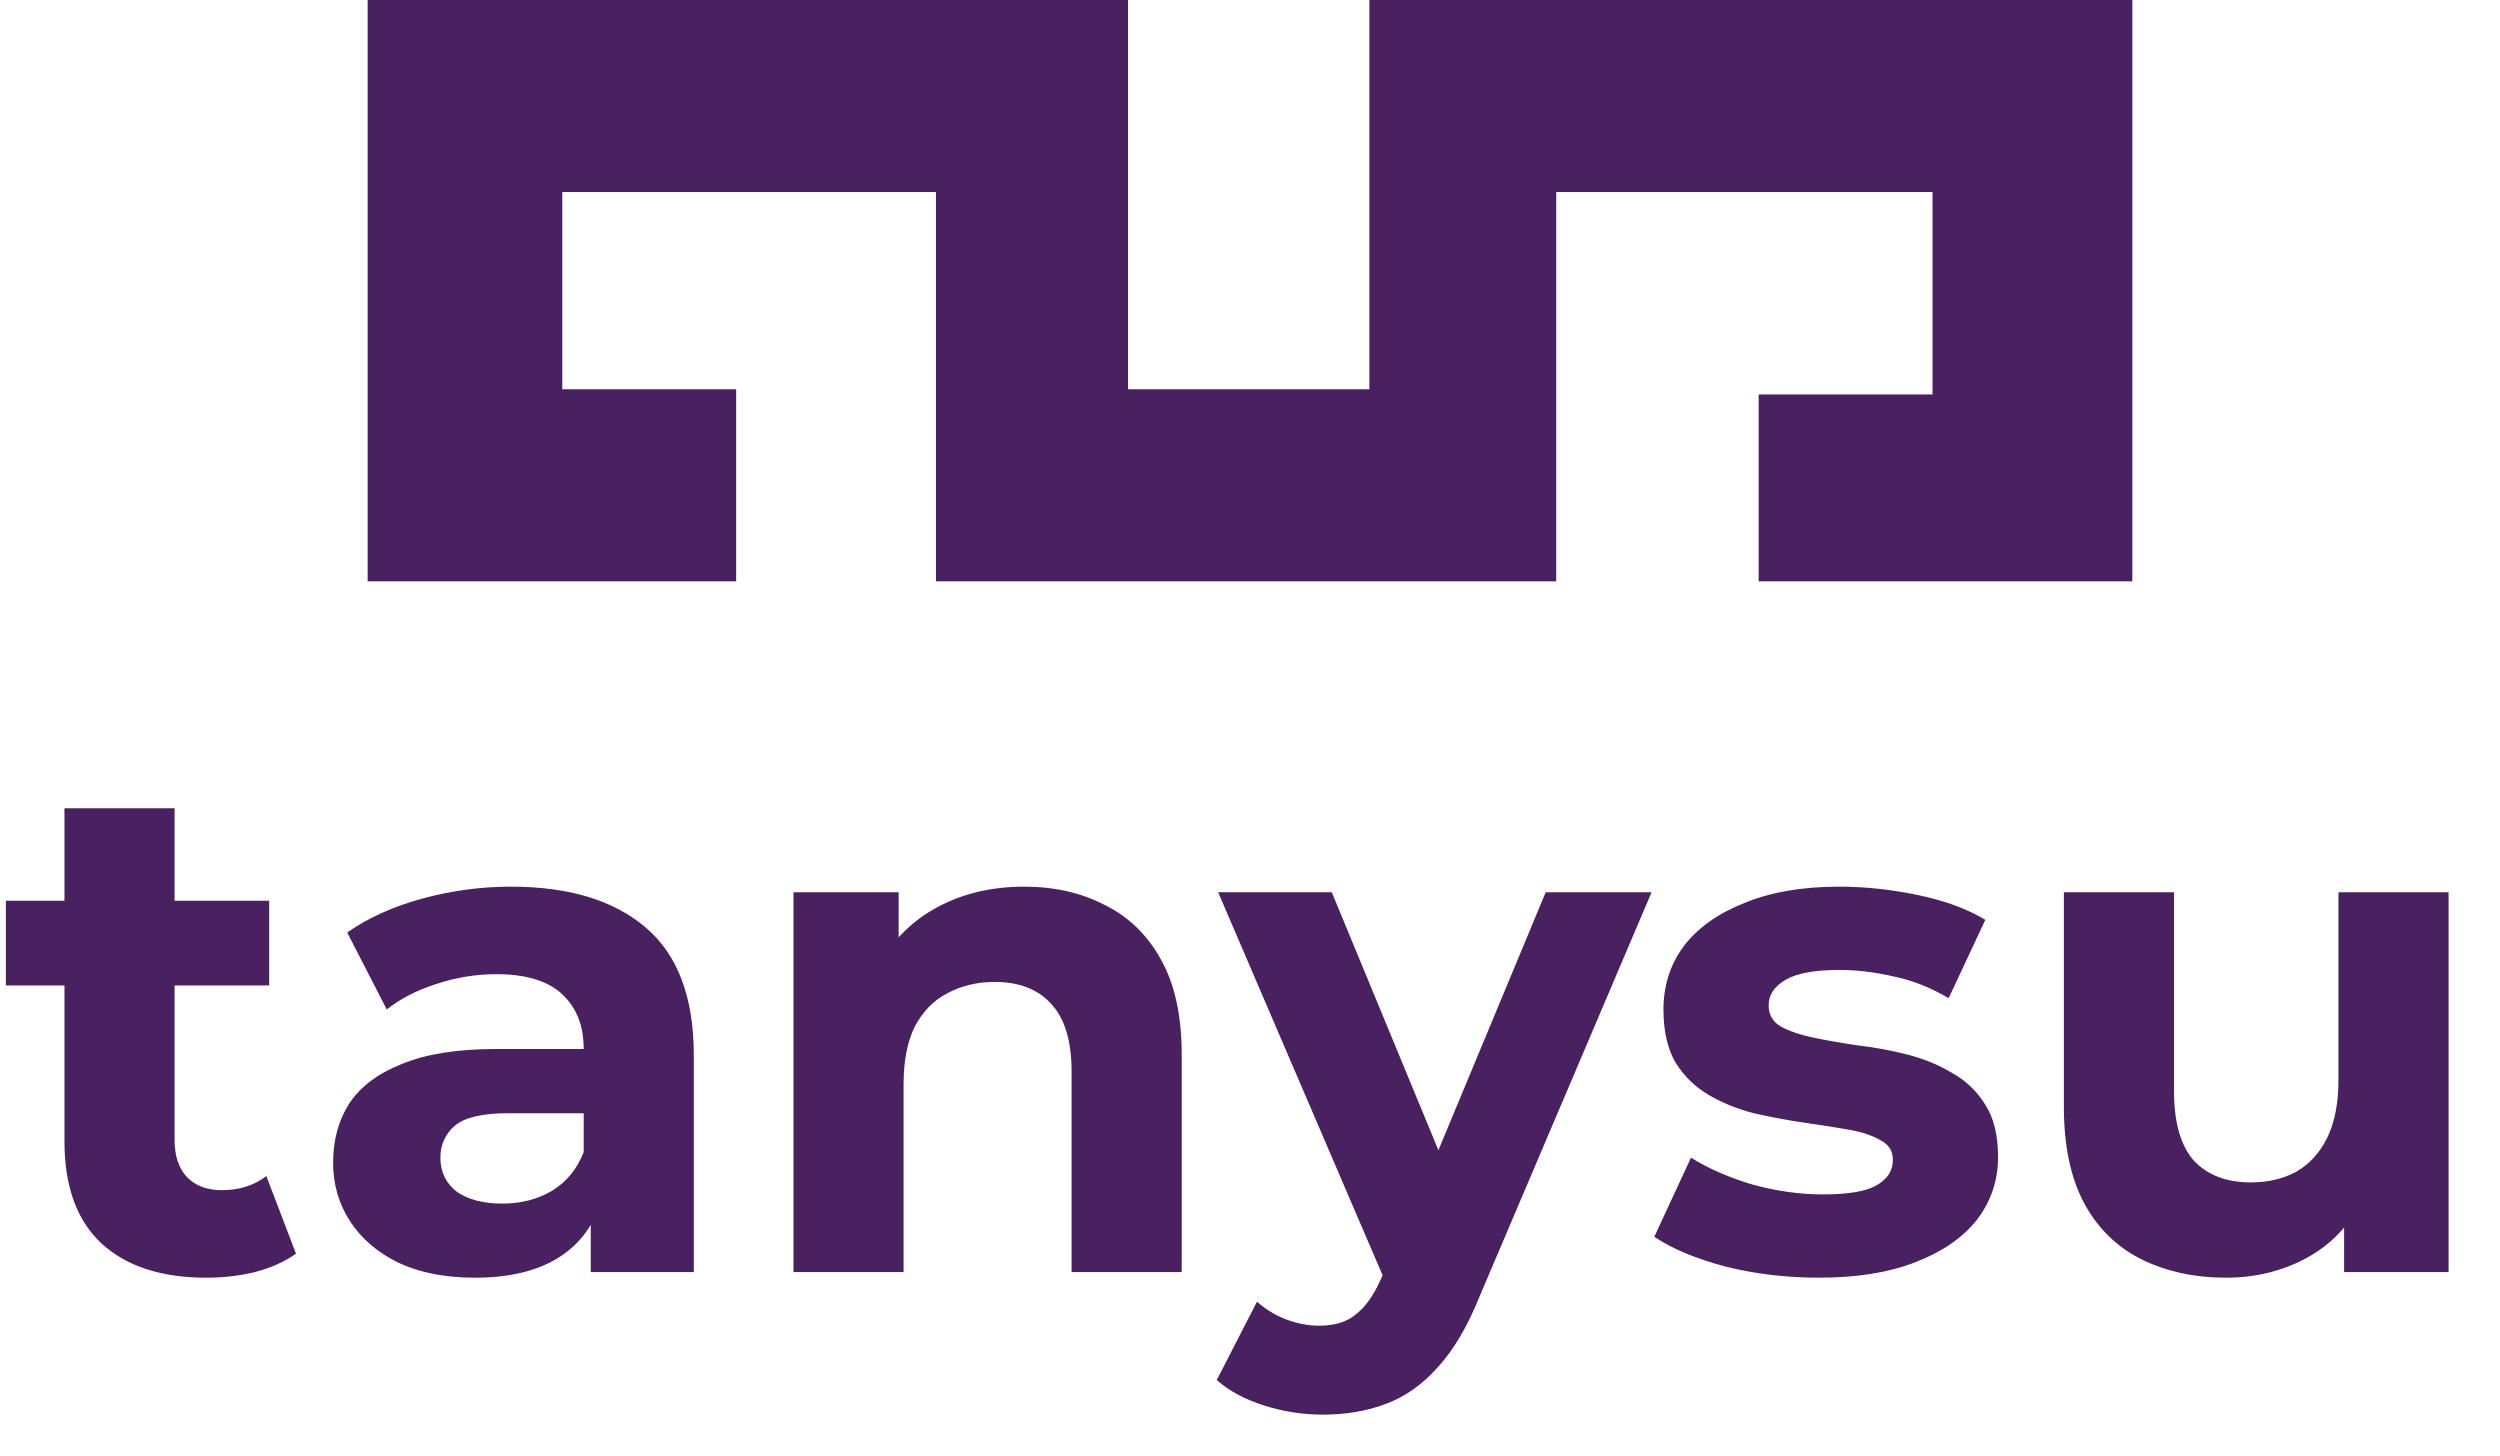 <svg width="680" height="396" viewBox="0 0 680 396" fill="none" xmlns="http://www.w3.org/2000/svg">
<path d="M56.127 347.536C43.967 347.536 34.495 344.464 27.71 338.32C20.927 332.048 17.535 322.768 17.535 310.48V219.856H47.486V310.096C47.486 314.448 48.639 317.84 50.943 320.272C53.246 322.576 56.383 323.728 60.35 323.728C65.087 323.728 69.118 322.448 72.447 319.888L80.51 341.008C77.439 343.184 73.727 344.848 69.374 346C65.15 347.024 60.734 347.536 56.127 347.536ZM1.599 268.048V245.008H73.215V268.048H1.599ZM160.684 346V325.84L158.764 321.424V285.328C158.764 278.928 156.78 273.936 152.812 270.352C148.972 266.768 143.02 264.976 134.956 264.976C129.452 264.976 124.012 265.872 118.636 267.664C113.388 269.328 108.908 271.632 105.196 274.576L94.444 253.648C100.076 249.68 106.86 246.608 114.796 244.432C122.732 242.256 130.796 241.168 138.988 241.168C154.732 241.168 166.956 244.88 175.66 252.304C184.364 259.728 188.716 271.312 188.716 287.056V346H160.684ZM129.196 347.536C121.132 347.536 114.22 346.192 108.46 343.504C102.7 340.688 98.284 336.912 95.212 332.176C92.14 327.44 90.604 322.128 90.604 316.24C90.604 310.096 92.076 304.72 95.02 300.112C98.092 295.504 102.892 291.92 109.42 289.36C115.948 286.672 124.46 285.328 134.956 285.328H162.412V302.8H138.22C131.18 302.8 126.316 303.952 123.628 306.256C121.068 308.56 119.788 311.44 119.788 314.896C119.788 318.736 121.26 321.808 124.204 324.112C127.276 326.288 131.436 327.376 136.684 327.376C141.676 327.376 146.156 326.224 150.124 323.92C154.092 321.488 156.972 317.968 158.764 313.36L163.372 327.184C161.196 333.84 157.228 338.896 151.468 342.352C145.708 345.808 138.284 347.536 129.196 347.536ZM278.608 241.168C286.8 241.168 294.096 242.832 300.496 246.16C307.024 249.36 312.144 254.352 315.856 261.136C319.568 267.792 321.424 276.368 321.424 286.864V346H291.472V291.472C291.472 283.152 289.616 277.008 285.904 273.04C282.32 269.072 277.2 267.088 270.544 267.088C265.808 267.088 261.52 268.112 257.68 270.16C253.968 272.08 251.024 275.088 248.848 279.184C246.8 283.28 245.776 288.528 245.776 294.928V346H215.824V242.704H244.432V271.312L239.056 262.672C242.768 255.76 248.08 250.448 254.992 246.736C261.904 243.024 269.776 241.168 278.608 241.168ZM359.755 384.784C354.379 384.784 349.067 383.952 343.819 382.288C338.571 380.624 334.283 378.32 330.955 375.376L341.899 354.064C344.203 356.112 346.827 357.712 349.771 358.864C352.843 360.016 355.851 360.592 358.795 360.592C363.019 360.592 366.347 359.568 368.779 357.52C371.339 355.6 373.643 352.336 375.691 347.728L381.067 335.056L383.371 331.792L420.427 242.704H449.227L402.571 352.336C399.243 360.656 395.403 367.184 391.051 371.92C386.827 376.656 382.091 379.984 376.843 381.904C371.723 383.824 366.027 384.784 359.755 384.784ZM377.419 350.032L331.339 242.704H362.251L397.963 329.104L377.419 350.032ZM494.701 347.536C485.869 347.536 477.357 346.512 469.165 344.464C461.101 342.288 454.701 339.6 449.965 336.4L459.949 314.896C464.685 317.84 470.253 320.272 476.653 322.192C483.181 323.984 489.581 324.88 495.853 324.88C502.765 324.88 507.629 324.048 510.445 322.384C513.389 320.72 514.861 318.416 514.861 315.472C514.861 313.04 513.709 311.248 511.405 310.096C509.229 308.816 506.285 307.856 502.573 307.216C498.861 306.576 494.765 305.936 490.285 305.296C485.933 304.656 481.517 303.824 477.037 302.8C472.557 301.648 468.461 299.984 464.749 297.808C461.037 295.632 458.029 292.688 455.725 288.976C453.549 285.264 452.461 280.464 452.461 274.576C452.461 268.048 454.317 262.288 458.029 257.296C461.869 252.304 467.373 248.4 474.541 245.584C481.709 242.64 490.285 241.168 500.269 241.168C507.309 241.168 514.477 241.936 521.773 243.472C529.069 245.008 535.149 247.248 540.013 250.192L530.029 271.504C525.037 268.56 519.981 266.576 514.861 265.552C509.869 264.4 505.005 263.824 500.269 263.824C493.613 263.824 488.749 264.72 485.677 266.512C482.605 268.304 481.069 270.608 481.069 273.424C481.069 275.984 482.157 277.904 484.333 279.184C486.637 280.464 489.645 281.488 493.357 282.256C497.069 283.024 501.101 283.728 505.453 284.368C509.933 284.88 514.413 285.712 518.893 286.864C523.373 288.016 527.405 289.68 530.989 291.856C534.701 293.904 537.709 296.784 540.013 300.496C542.317 304.08 543.469 308.816 543.469 314.704C543.469 321.104 541.549 326.8 537.709 331.792C533.869 336.656 528.301 340.496 521.005 343.312C513.837 346.128 505.069 347.536 494.701 347.536ZM605.533 347.536C596.957 347.536 589.277 345.872 582.493 342.544C575.837 339.216 570.653 334.16 566.941 327.376C563.229 320.464 561.373 311.696 561.373 301.072V242.704H591.325V296.656C591.325 305.232 593.117 311.568 596.701 315.664C600.413 319.632 605.597 321.616 612.253 321.616C616.861 321.616 620.957 320.656 624.541 318.736C628.125 316.688 630.941 313.616 632.989 309.52C635.037 305.296 636.061 300.048 636.061 293.776V242.704H666.013V346H637.597V317.584L642.781 325.84C639.325 333.008 634.205 338.448 627.421 342.16C620.765 345.744 613.469 347.536 605.533 347.536Z" fill="#4A2160"/>
<path d="M100 0H306.824V105.882H372.471V0H580V158.118H478.353V107.294H525.647V52.235H423.294V158.118H254.588V52.235H152.941V105.882H200.235V158.118H100V0Z" fill="#4A2160"/>
</svg>
